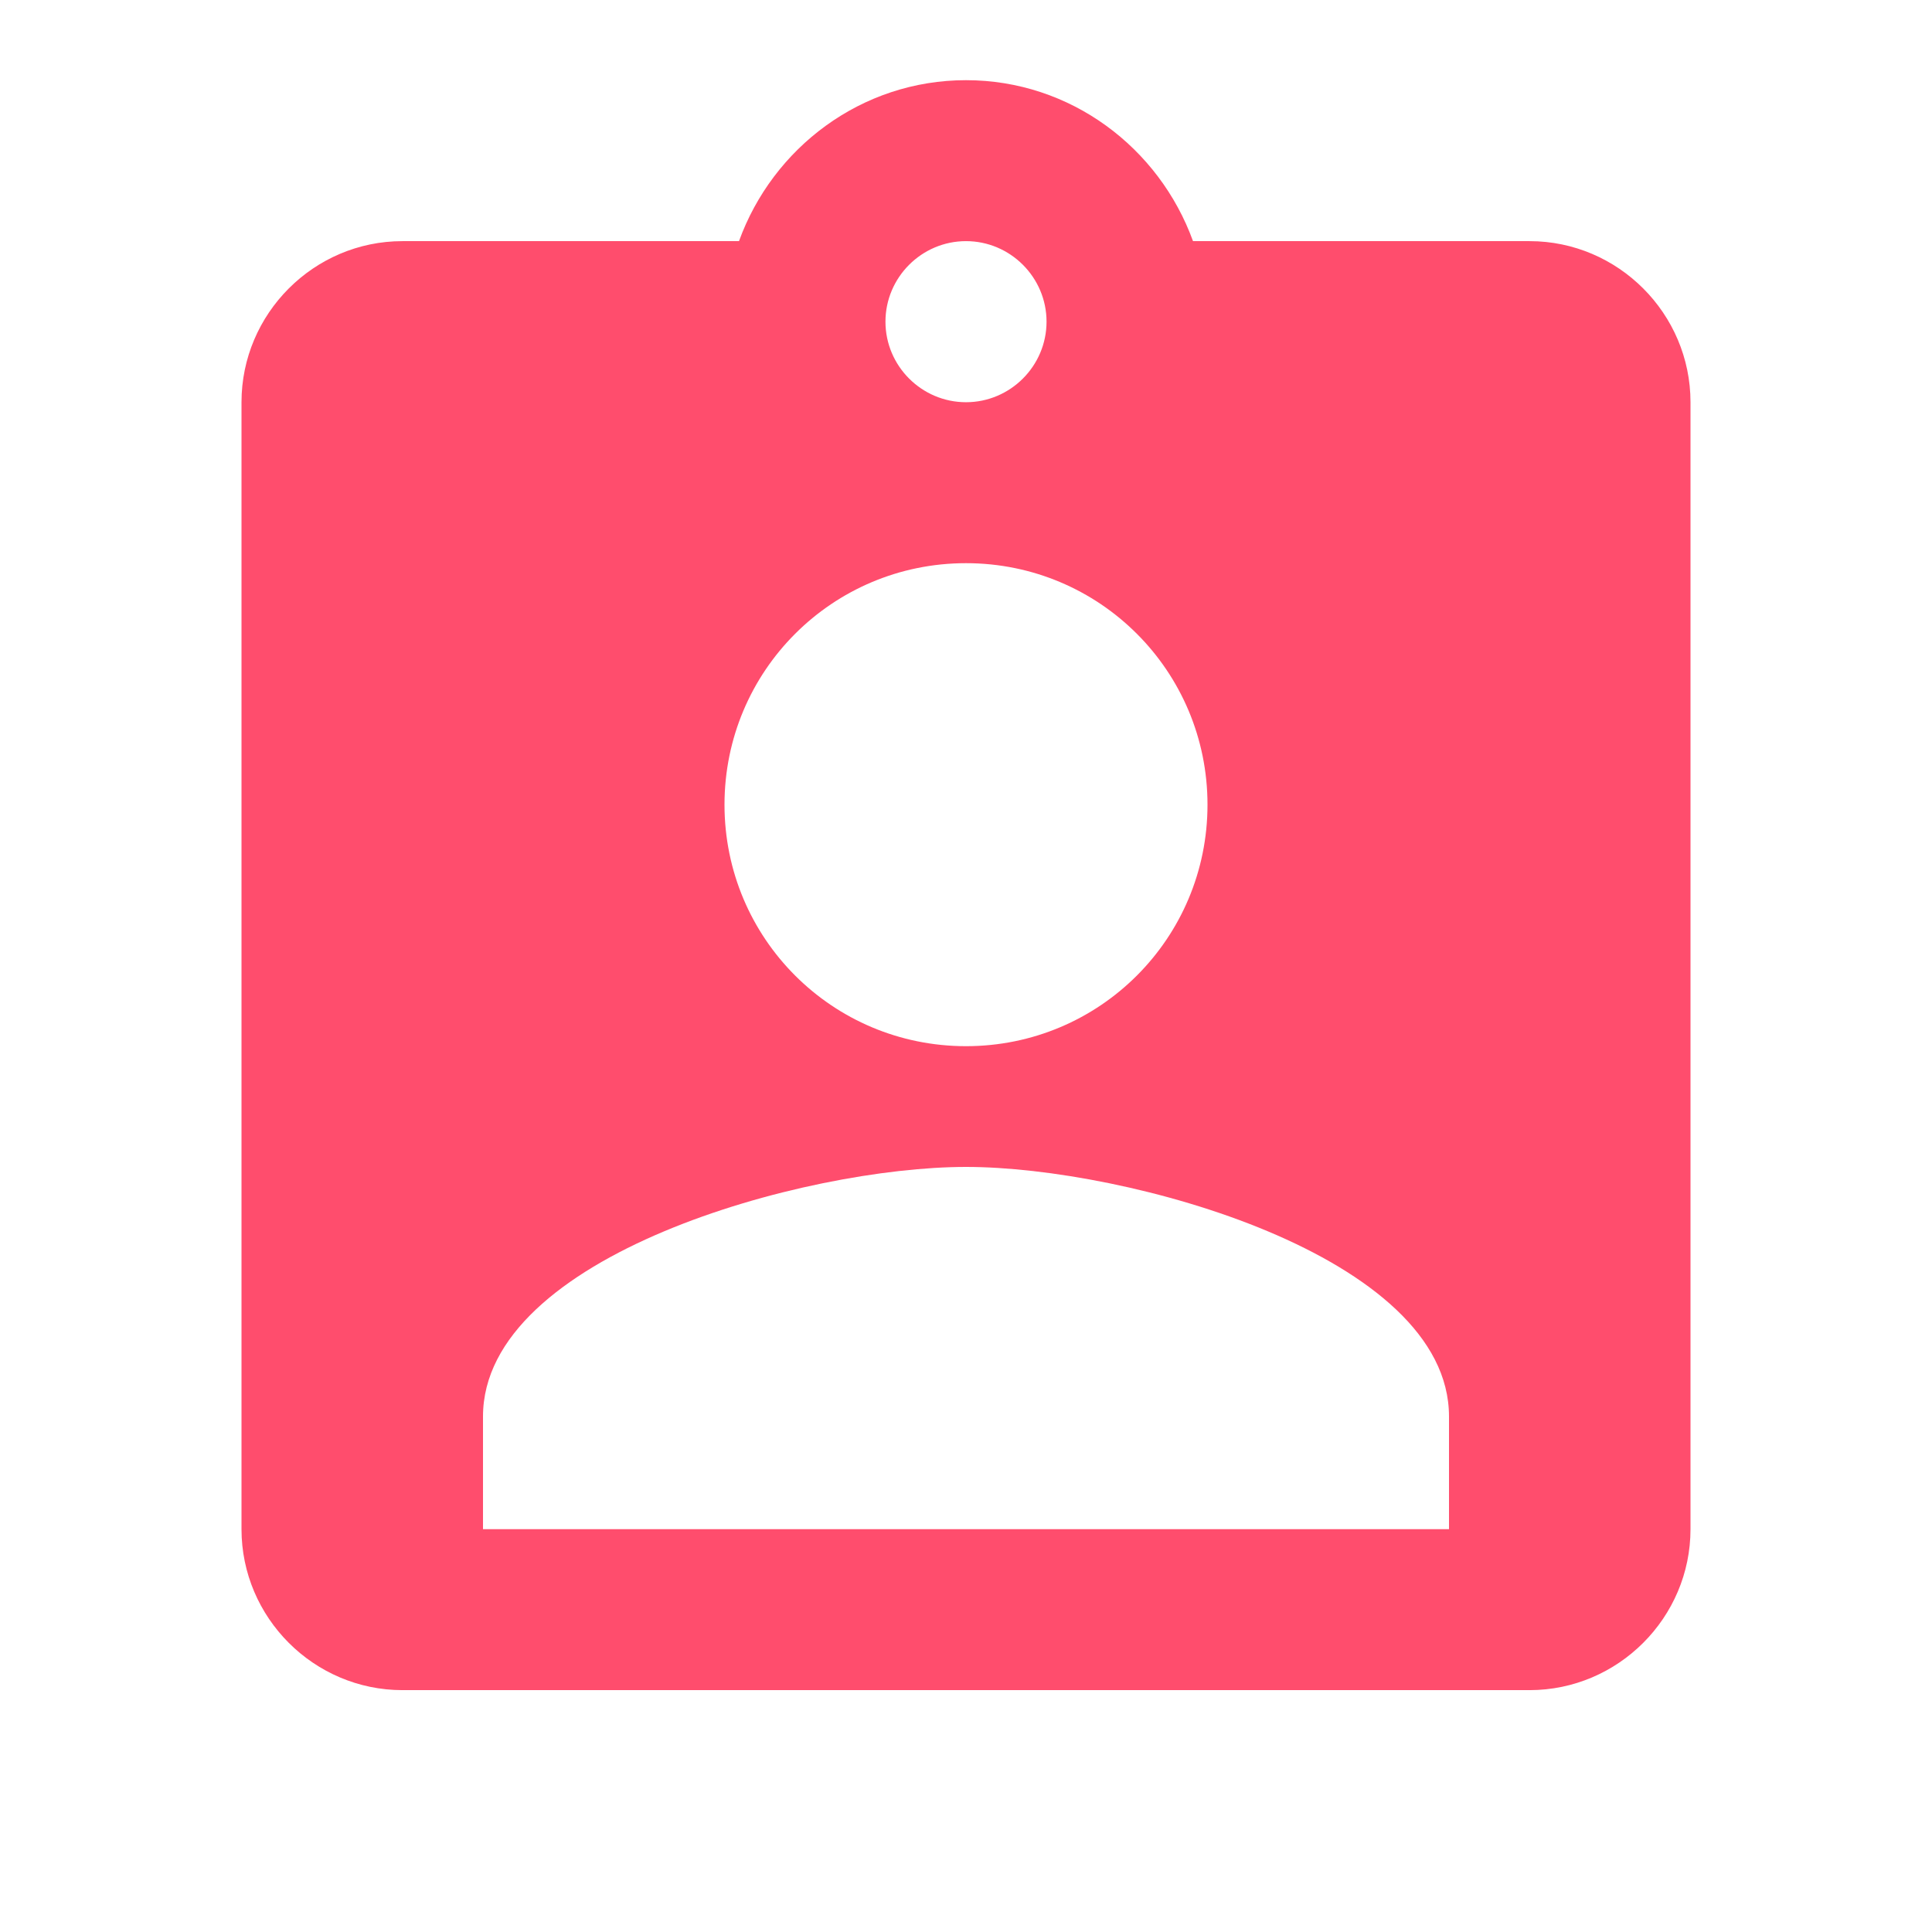 <svg width="16" height="16" viewBox="0 0 16 16" fill="none" xmlns="http://www.w3.org/2000/svg">
<g clip-path="url(#clip0_22968_11003)">
<path d="M12.667 1.997H9.88C9.6 1.224 8.867 0.664 8 0.664C7.133 0.664 6.4 1.224 6.12 1.997H3.333C2.6 1.997 2 2.597 2 3.331V12.664C2 13.397 2.6 13.997 3.333 13.997H12.667C13.4 13.997 14 13.397 14 12.664V3.331C14 2.597 13.4 1.997 12.667 1.997ZM8 1.997C8.367 1.997 8.667 2.297 8.667 2.664C8.667 3.031 8.367 3.331 8 3.331C7.633 3.331 7.333 3.031 7.333 2.664C7.333 2.297 7.633 1.997 8 1.997ZM8 4.664C9.107 4.664 10 5.557 10 6.664C10 7.771 9.107 8.664 8 8.664C6.893 8.664 6 7.771 6 6.664C6 5.557 6.893 4.664 8 4.664ZM12 12.664H4V11.731C4 10.397 6.667 9.664 8 9.664C9.333 9.664 12 10.397 12 11.731V12.664Z" fill="#FF4D6D"/>
</g>
<defs>
<clipPath id="clip0_22968_11003">
<rect width="16" height="16" fill="white"/>
</clipPath>
</defs>
</svg>

